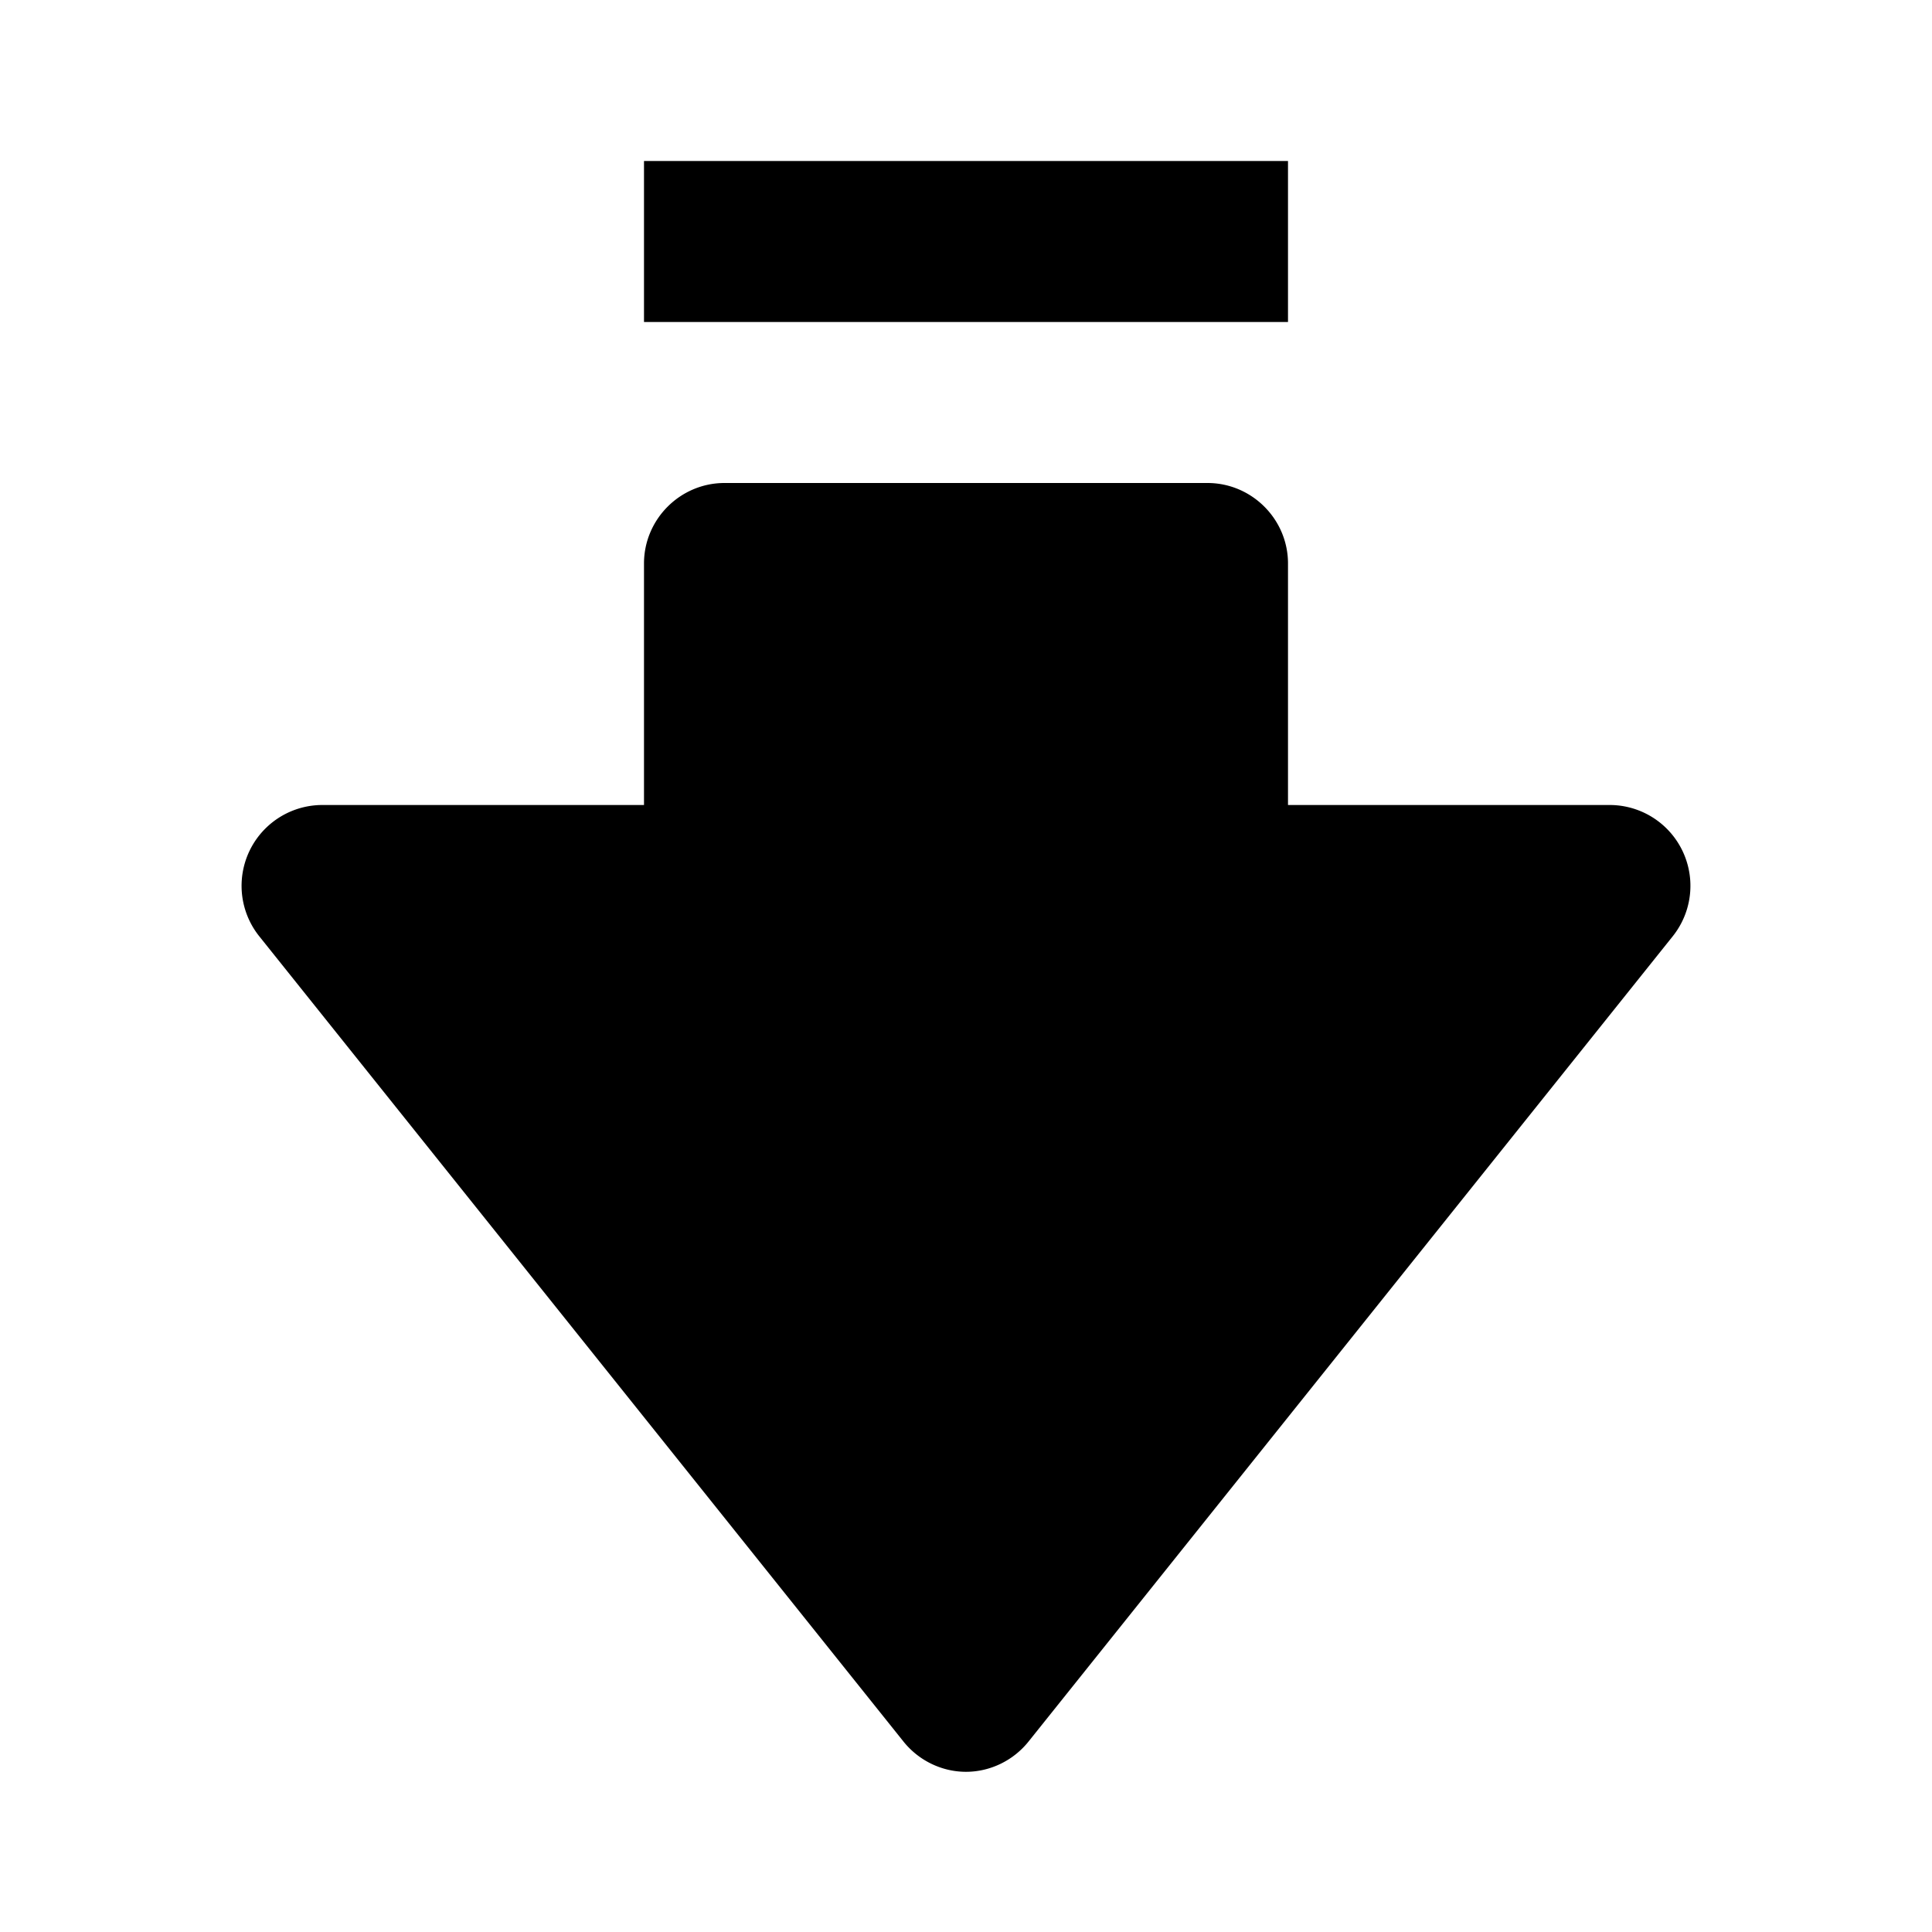 <svg xmlns="http://www.w3.org/2000/svg" width="24" height="24"><!--Boxicons v3.0 https://boxicons.com | License  https://docs.boxicons.com/free--><path d="M20 10h-4V7c0-.55-.45-1-1-1H9c-.55 0-1 .45-1 1v3H4a1.004 1.004 0 0 0-.78 1.63l8 10c.19.24.48.38.78.38s.59-.14.78-.38l8-10A1.004 1.004 0 0 0 20 10M8 2h8v2H8z"/></svg>